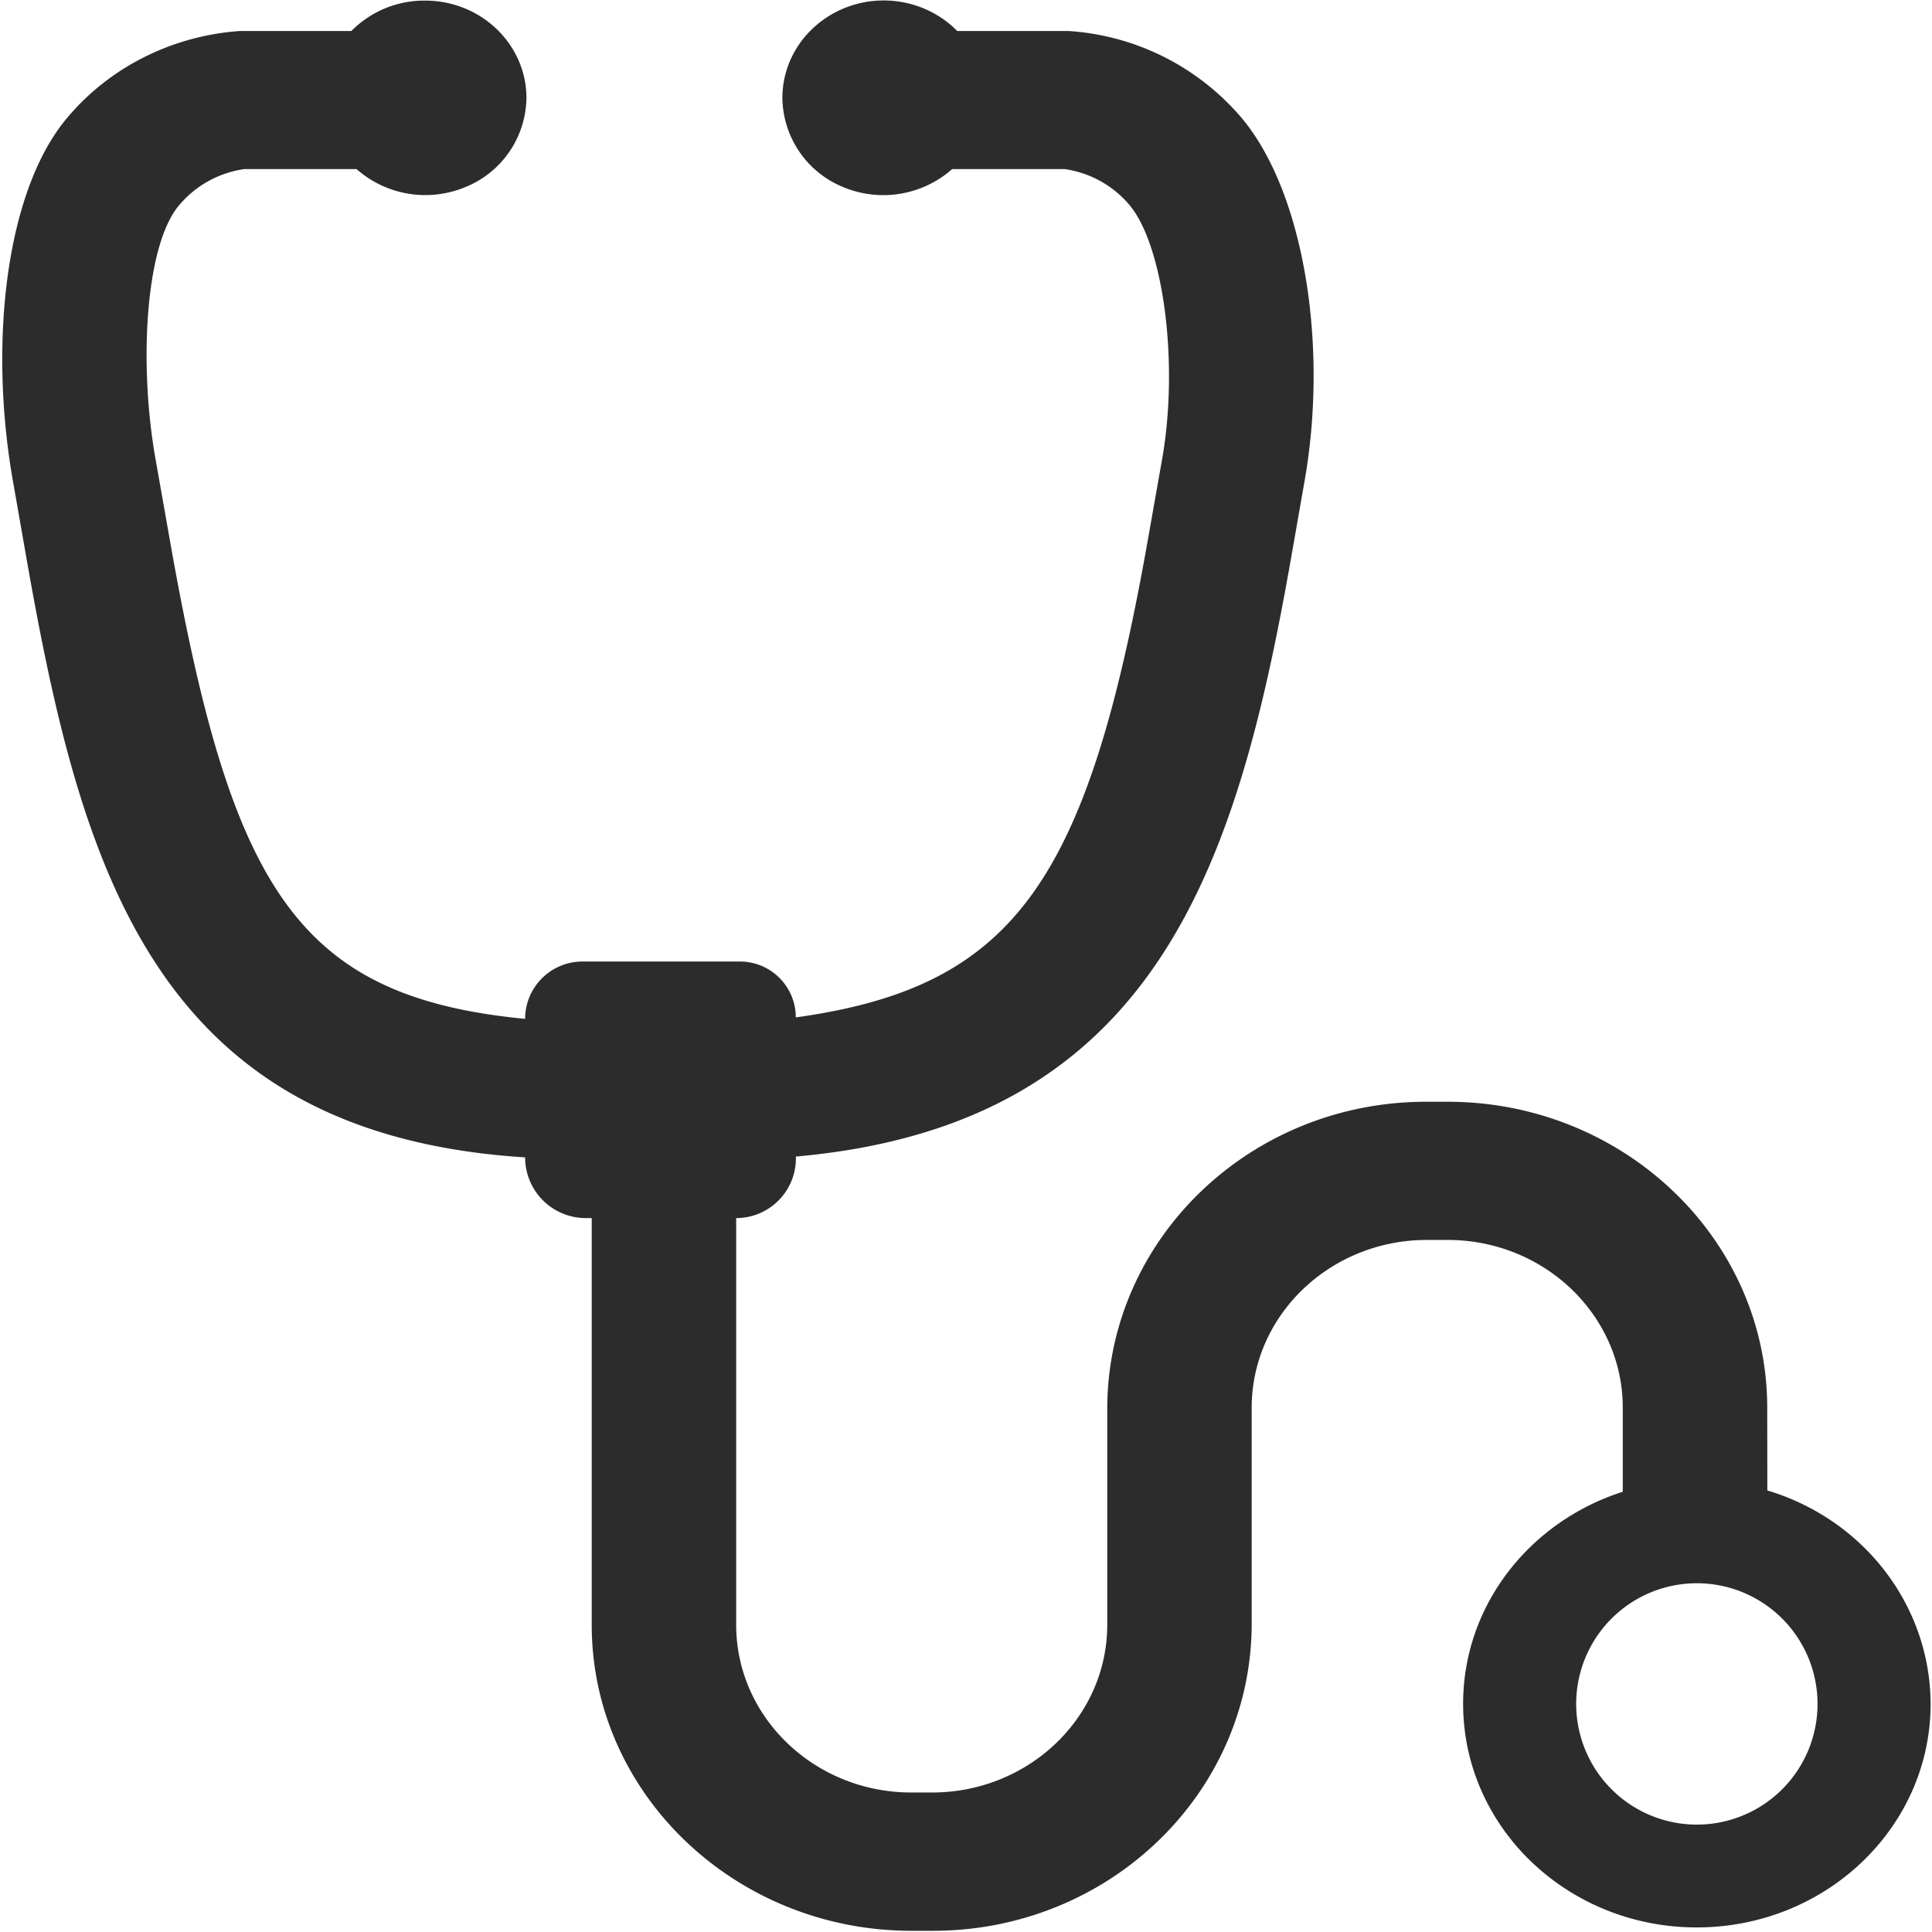 <?xml version="1.0" standalone="no"?><!DOCTYPE svg PUBLIC "-//W3C//DTD SVG 1.1//EN" "http://www.w3.org/Graphics/SVG/1.1/DTD/svg11.dtd"><svg t="1723782818505" class="icon" viewBox="0 0 1024 1024" version="1.1" xmlns="http://www.w3.org/2000/svg" p-id="11692" xmlns:xlink="http://www.w3.org/1999/xlink" width="64" height="64"><path d="M936.662 746.093l0.064 43.877c51.36 15.414 86.346 61.21 86.538 113.081 0 65.495-55.517 118.518-123.954 118.518-68.437 0-123.827-53.087-123.827-118.518 0-52.383 35.498-96.707 84.619-112.378v-44.58c0-48.993-41.574-88.904-92.87-88.904h-10.937c-51.232 0-92.87 39.911-92.87 88.904v115.128c-0.448 89.864-76.304 162.458-169.494 162.139h-10.873c-93.382 0-169.43-72.786-169.43-162.139v-215.609h-3.198a32.172 32.172 0 0 1-32.108-32.172C81.709 600.968 42.949 460.768 13.847 294.856l-6.652-37.992C-6.236 183.053 2.718 101.185 35.786 62.233 58.3 35.498 91.431 18.932 127.121 16.438h59.099A54.238 54.238 0 0 1 225.235 0.32c29.55-0.064 53.662 22.962 53.79 51.424a51.68 51.68 0 0 1-32.172 47.33 55.134 55.134 0 0 1-57.884-9.466h-59.355a55.197 55.197 0 0 0-35.114 19.7c-17.589 21.618-21.043 84.427-11.897 134.956l6.78 38.376c32.748 187.403 66.966 245.606 188.938 257.375 0-16.758 13.623-30.381 30.381-30.381H392.171c16.374 0 29.613 13.24 29.613 29.613C538.639 523.001 576.823 466.524 608.995 282.703l6.78-38.376c9.274-51.296 0.959-114.488-17.333-135.915a55.07 55.07 0 0 0-34.283-18.804h-59.483a55.134 55.134 0 0 1-57.82 9.53 51.68 51.68 0 0 1-32.172-47.33c0-13.687 5.756-26.863 15.798-36.457a54.622 54.622 0 0 1 37.992-15.095c14.711 0 28.782 5.884 38.888 16.182h59.035a131.502 131.502 0 0 1 91.463 45.795c33.067 39.016 46.691 120.82 33.259 194.63l-6.652 37.928c-28.718 164.121-71.635 301.252-262.62 318.201v0.959a31.66 31.66 0 0 1-31.66 31.66v215.545c0 49.057 41.638 88.904 92.87 88.904h10.937c51.232 0 92.87-39.847 92.87-88.904v-115.128c0.448-89.8 76.304-162.33 169.494-162.075h10.873c93.446 0 169.43 72.786 169.43 162.139z m-37.289 220.982a63.96 63.96 0 1 0 0-127.92 63.96 63.96 0 0 0 0 127.92z" fill="#2c2c2c" p-id="11693"></path></svg>